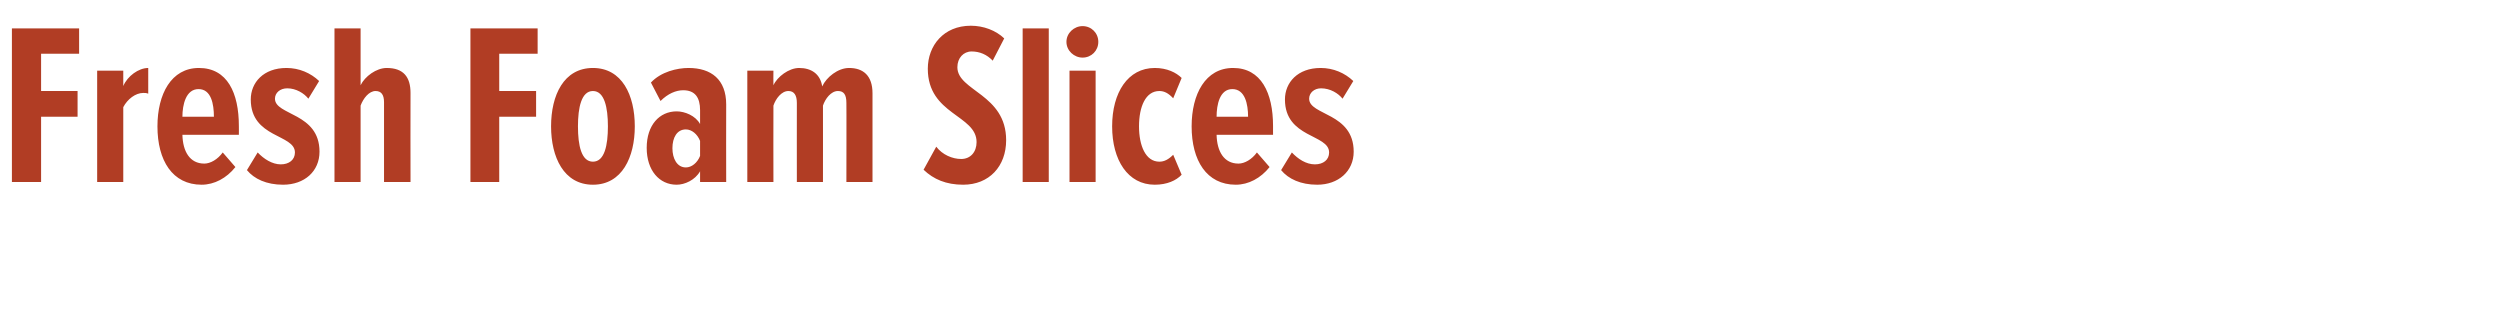 <?xml version="1.0" standalone="no"?><!DOCTYPE svg PUBLIC "-//W3C//DTD SVG 1.1//EN" "http://www.w3.org/Graphics/SVG/1.1/DTD/svg11.dtd"><svg xmlns="http://www.w3.org/2000/svg" version="1.1" width="651px" height="85.6px" viewBox="0 0 651 85.6">  <desc>Fresh Foam Slices</desc>  <defs/>  <g id="Polygon179595">    <path d="M 3.1 47.4 L 3.1 7.4 L 20.6 7.4 L 20.6 14 L 10.7 14 L 10.7 23.7 L 20.2 23.7 L 20.2 30.4 L 10.7 30.4 L 10.7 47.4 L 3.1 47.4 Z M 25.3 47.4 L 25.3 18.4 L 32.1 18.4 C 32.1 18.4 32.1 22.44 32.1 22.4 C 33.2 19.8 36.1 17.7 38.6 17.7 C 38.6 17.7 38.6 24.4 38.6 24.4 C 38.2 24.2 37.7 24.2 37.3 24.2 C 35.3 24.2 33.2 25.8 32.1 27.9 C 32.1 27.9 32.1 47.4 32.1 47.4 L 25.3 47.4 Z M 41 32.9 C 41 24.5 44.6 17.7 51.8 17.7 C 59.2 17.7 62.2 24.2 62.2 32.8 C 62.22 32.76 62.2 35.1 62.2 35.1 C 62.2 35.1 47.52 35.1 47.5 35.1 C 47.6 39.4 49.4 42.6 53.2 42.6 C 54.8 42.6 56.7 41.5 58 39.7 C 58 39.7 61.3 43.5 61.3 43.5 C 59 46.4 55.8 48.1 52.5 48.1 C 44.9 48.1 41 41.8 41 32.9 Z M 51.7 23.2 C 48.4 23.2 47.5 27.3 47.5 30.4 C 47.5 30.4 55.7 30.4 55.7 30.4 C 55.7 27.1 55 23.2 51.7 23.2 Z M 64.3 44.3 C 64.3 44.3 67.1 39.7 67.1 39.7 C 68.7 41.4 70.9 42.8 73.1 42.8 C 75.3 42.8 76.8 41.6 76.8 39.7 C 76.8 34.9 65.3 36 65.3 25.9 C 65.3 21.5 68.6 17.7 74.6 17.7 C 77.9 17.7 80.9 19 83.1 21.1 C 83.1 21.1 80.3 25.7 80.3 25.7 C 79.2 24.3 77.1 23 74.8 23 C 72.9 23 71.6 24.2 71.6 25.7 C 71.6 30.1 83.2 29.3 83.2 39.5 C 83.2 44.6 79.3 48.1 73.7 48.1 C 69.4 48.1 66.2 46.6 64.3 44.3 Z M 100 47.4 C 100 47.4 100.02 26.64 100 26.6 C 100 24.7 99.3 23.7 97.8 23.7 C 96.1 23.7 94.6 25.6 93.9 27.5 C 93.9 27.48 93.9 47.4 93.9 47.4 L 87.1 47.4 L 87.1 7.4 L 93.9 7.4 C 93.9 7.4 93.9 22.2 93.9 22.2 C 95 19.9 98 17.7 100.7 17.7 C 105.1 17.7 106.9 20.1 106.9 24.2 C 106.86 24.24 106.9 47.4 106.9 47.4 L 100 47.4 Z M 122.5 47.4 L 122.5 7.4 L 140 7.4 L 140 14 L 130 14 L 130 23.7 L 139.6 23.7 L 139.6 30.4 L 130 30.4 L 130 47.4 L 122.5 47.4 Z M 143.5 32.9 C 143.5 24.8 146.8 17.7 154.4 17.7 C 162 17.7 165.3 24.8 165.3 32.9 C 165.3 40.9 162 48.1 154.4 48.1 C 146.8 48.1 143.5 40.9 143.5 32.9 Z M 158.3 32.9 C 158.3 28 157.4 23.7 154.4 23.7 C 151.4 23.7 150.5 28 150.5 32.9 C 150.5 37.9 151.4 42.1 154.4 42.1 C 157.4 42.1 158.3 37.9 158.3 32.9 Z M 182.3 47.4 C 182.3 47.4 182.28 44.64 182.3 44.6 C 181 46.9 178.3 48.1 176.2 48.1 C 171.7 48.1 168.4 44.4 168.4 38.5 C 168.4 32.6 171.7 29 176.2 29 C 178.3 29 181.1 30.1 182.3 32.3 C 182.3 32.3 182.3 28.7 182.3 28.7 C 182.3 25.4 181 23.5 177.9 23.5 C 176 23.5 173.9 24.4 172 26.3 C 172 26.3 169.5 21.5 169.5 21.5 C 172.1 18.7 176.3 17.7 179.3 17.7 C 185.2 17.7 189.1 20.7 189.1 27.2 C 189.06 27.18 189.1 47.4 189.1 47.4 L 182.3 47.4 Z M 182.3 40.6 C 182.3 40.6 182.3 36.7 182.3 36.7 C 181.6 34.9 180.1 33.7 178.6 33.7 C 176.3 33.7 175.1 35.8 175.1 38.6 C 175.1 41.3 176.3 43.6 178.6 43.6 C 180.1 43.6 181.6 42.4 182.3 40.6 Z M 220.4 47.4 C 220.4 47.4 220.44 26.76 220.4 26.8 C 220.4 24.6 219.7 23.7 218.2 23.7 C 216.4 23.7 214.9 25.7 214.3 27.5 C 214.32 27.48 214.3 47.4 214.3 47.4 L 207.5 47.4 C 207.5 47.4 207.48 26.76 207.5 26.8 C 207.5 24.8 206.8 23.7 205.3 23.7 C 203.5 23.7 202 25.7 201.4 27.5 C 201.36 27.48 201.4 47.4 201.4 47.4 L 194.6 47.4 L 194.6 18.4 L 201.4 18.4 C 201.4 18.4 201.36 22.2 201.4 22.2 C 202.4 20 205.4 17.7 208.1 17.7 C 211.2 17.7 213.6 19.2 214.1 22.5 C 215.2 20.1 218.2 17.7 221.1 17.7 C 224.7 17.7 227.2 19.6 227.2 24.3 C 227.22 24.3 227.2 47.4 227.2 47.4 L 220.4 47.4 Z M 240.5 44.2 C 240.5 44.2 243.8 38.2 243.8 38.2 C 245.4 40.3 248 41.4 250.3 41.4 C 252.7 41.4 254.3 39.6 254.3 37 C 254.3 29.9 241.6 29.9 241.6 17.9 C 241.6 11.9 245.7 6.7 252.8 6.7 C 256.1 6.7 259.3 7.9 261.5 10 C 261.5 10 258.5 15.8 258.5 15.8 C 257 14.2 255.1 13.4 253 13.4 C 250.9 13.4 249.3 15.1 249.3 17.5 C 249.3 23.7 262 24.5 262 36.5 C 262 43.3 257.6 48.1 250.8 48.1 C 246.4 48.1 243.1 46.7 240.5 44.2 Z M 266.3 47.4 L 266.3 7.4 L 273.1 7.4 L 273.1 47.4 L 266.3 47.4 Z M 277.7 10.9 C 277.7 8.6 279.7 6.8 281.9 6.8 C 284.2 6.8 286 8.6 286 10.9 C 286 13.2 284.2 15 281.9 15 C 279.7 15 277.7 13.2 277.7 10.9 Z M 278.5 47.4 L 278.5 18.4 L 285.3 18.4 L 285.3 47.4 L 278.5 47.4 Z M 289.6 32.9 C 289.6 24.1 293.7 17.7 300.7 17.7 C 303.9 17.7 306.3 18.9 307.7 20.3 C 307.7 20.3 305.5 25.6 305.5 25.6 C 304.3 24.3 303.2 23.7 301.9 23.7 C 298.3 23.7 296.6 27.8 296.6 32.9 C 296.6 37.9 298.3 42.1 301.9 42.1 C 303.2 42.1 304.3 41.5 305.5 40.3 C 305.5 40.3 307.7 45.5 307.7 45.5 C 306.3 47 303.9 48.1 300.7 48.1 C 293.7 48.1 289.6 41.7 289.6 32.9 Z M 310.3 32.9 C 310.3 24.5 313.9 17.7 321.1 17.7 C 328.4 17.7 331.5 24.2 331.5 32.8 C 331.49 32.76 331.5 35.1 331.5 35.1 C 331.5 35.1 316.79 35.1 316.8 35.1 C 316.9 39.4 318.7 42.6 322.5 42.6 C 324.1 42.6 326 41.5 327.3 39.7 C 327.3 39.7 330.6 43.5 330.6 43.5 C 328.3 46.4 325.1 48.1 321.8 48.1 C 314.2 48.1 310.3 41.8 310.3 32.9 Z M 320.9 23.2 C 317.6 23.2 316.8 27.3 316.8 30.4 C 316.8 30.4 325 30.4 325 30.4 C 325 27.1 324.2 23.2 320.9 23.2 Z M 333.6 44.3 C 333.6 44.3 336.4 39.7 336.4 39.7 C 338 41.4 340.1 42.8 342.4 42.8 C 344.6 42.8 346.1 41.6 346.1 39.7 C 346.1 34.9 334.6 36 334.6 25.9 C 334.6 21.5 337.9 17.7 343.9 17.7 C 347.2 17.7 350.2 19 352.4 21.1 C 352.4 21.1 349.6 25.7 349.6 25.7 C 348.5 24.3 346.4 23 344 23 C 342.2 23 340.9 24.2 340.9 25.7 C 340.9 30.1 352.5 29.3 352.5 39.5 C 352.5 44.6 348.5 48.1 343 48.1 C 338.7 48.1 335.5 46.6 333.6 44.3 Z " stroke="none" fill="#b13d24"/>  </g></svg>
